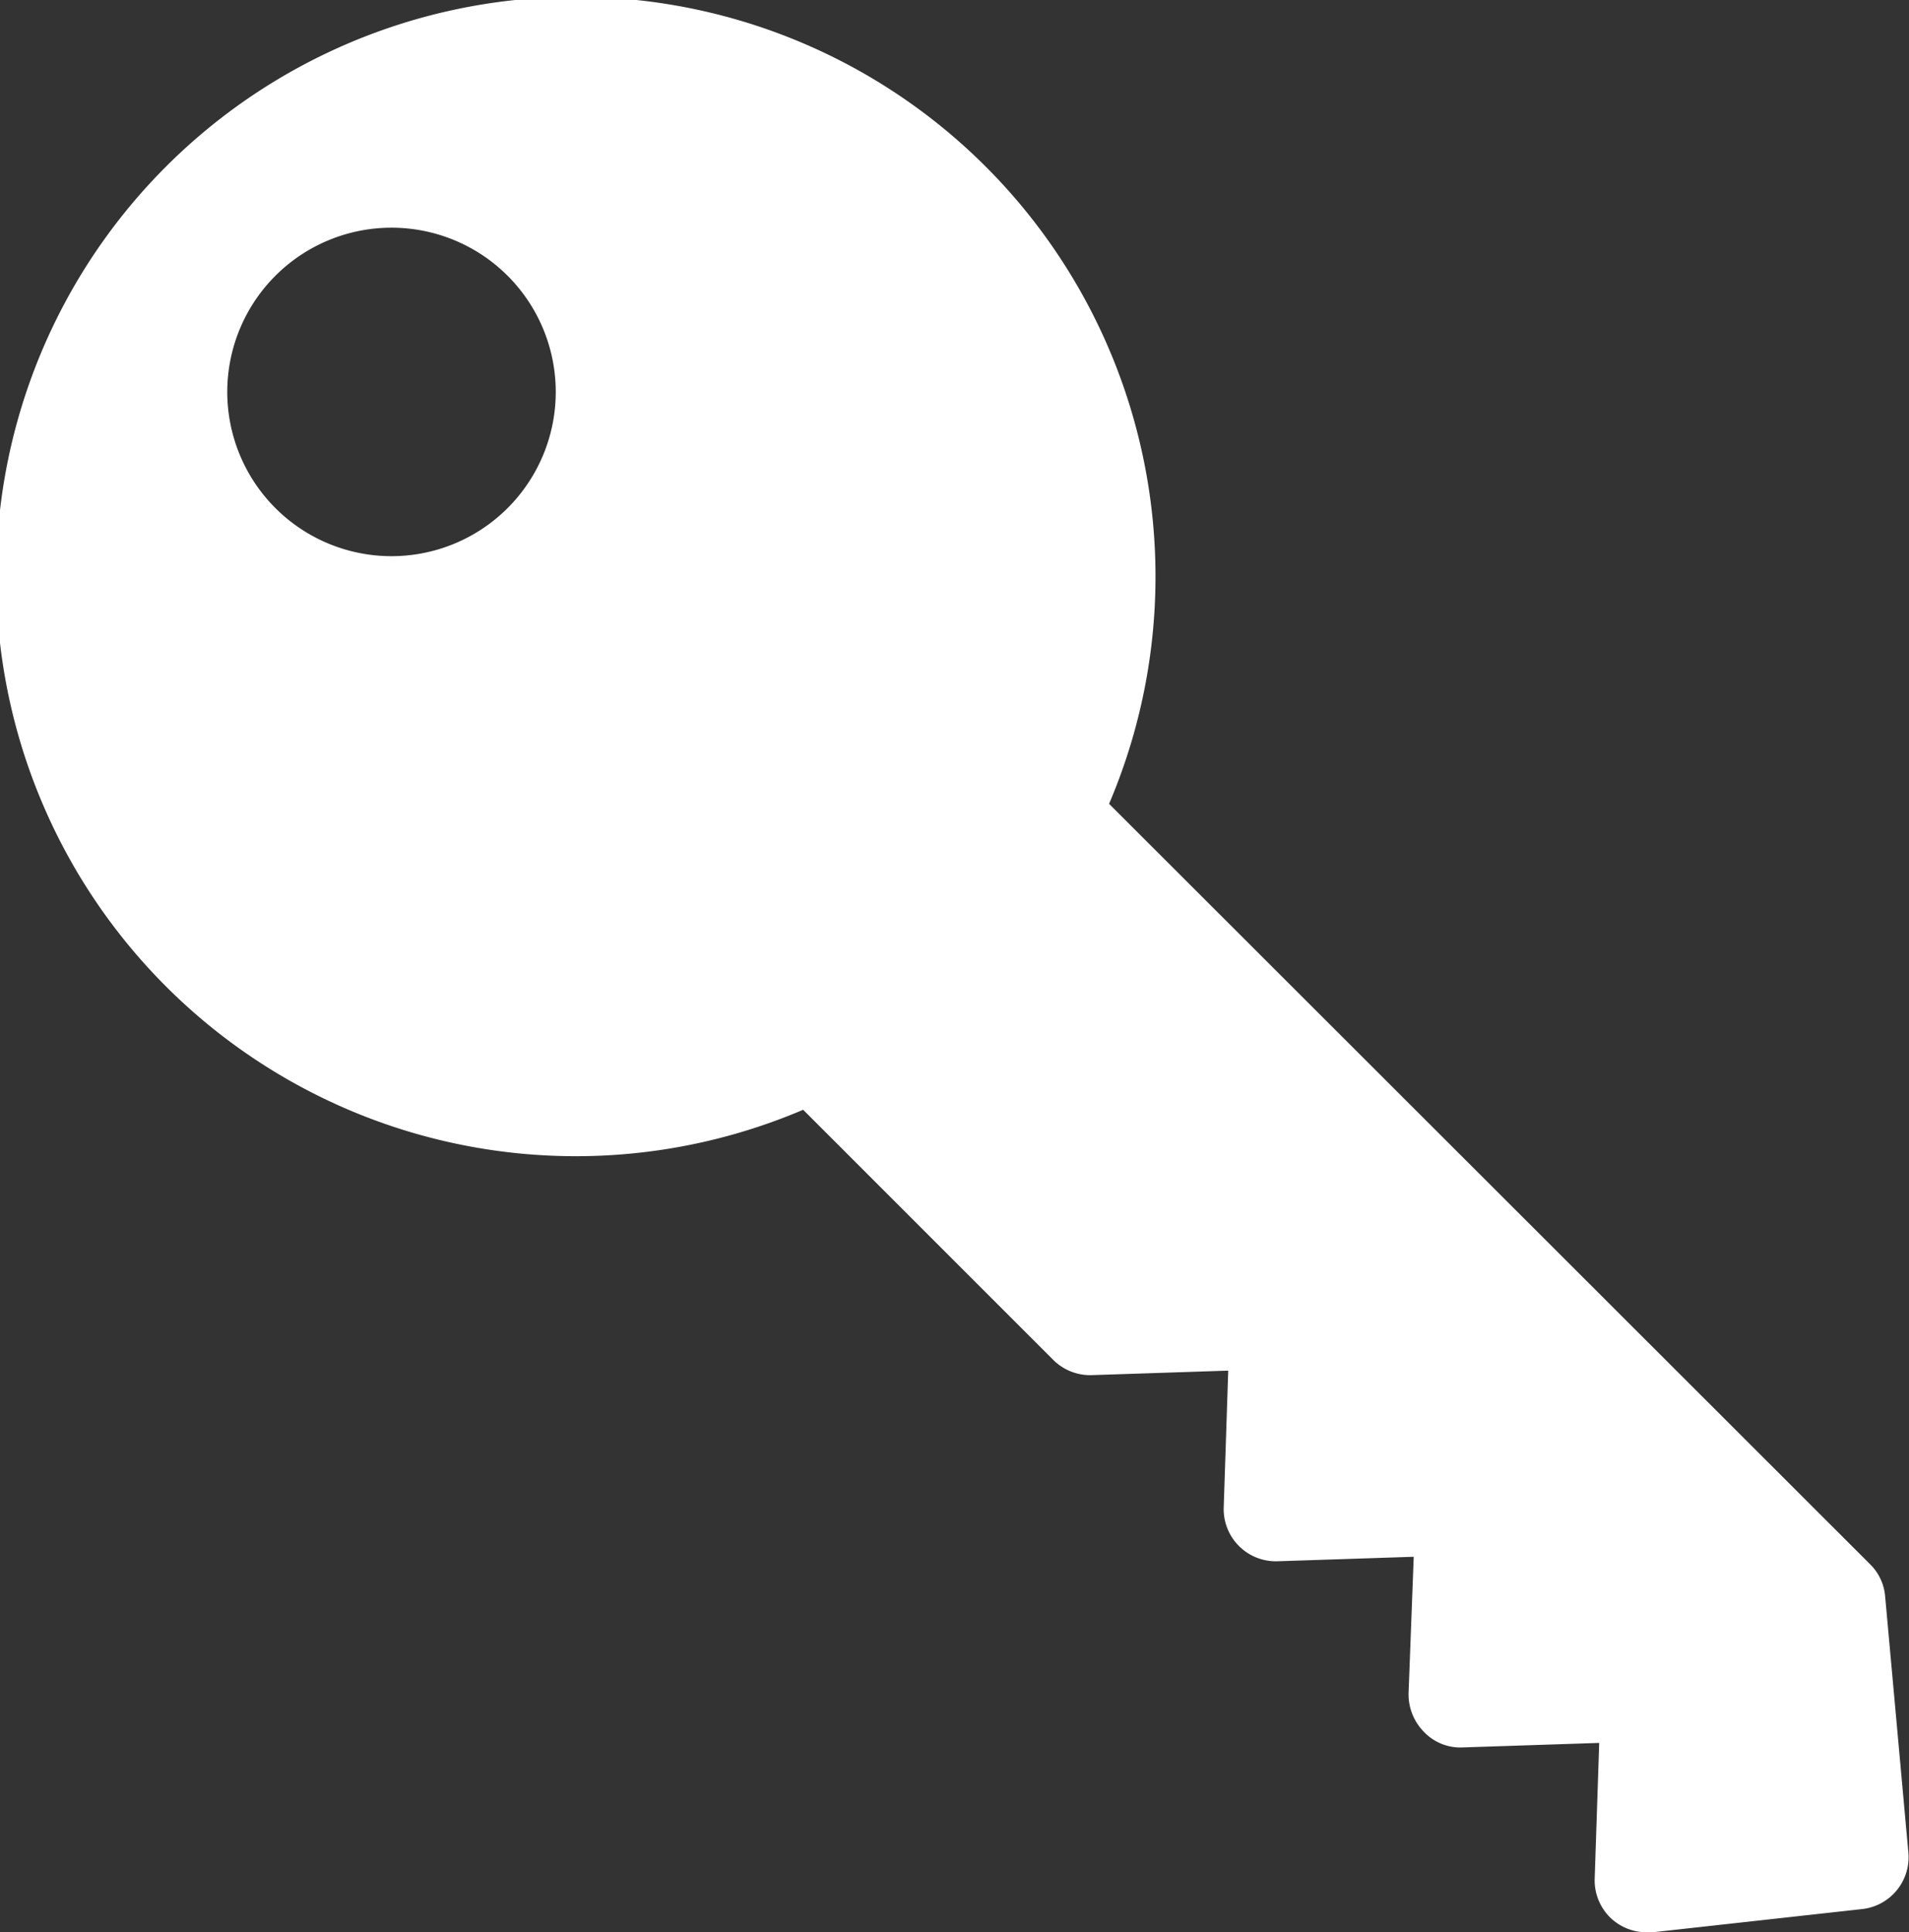 <svg id="Capa_1" data-name="Capa 1" xmlns="http://www.w3.org/2000/svg" width="29.64" height="30" viewBox="0 0 29.64 30"><rect x="0" y="0" width="29.64" height="30" fill="#333333" stroke="none"/><title>Sin título-10</title><path d="M29.51,26.15a0.79,0.79,0,0,0-.23-0.5L17.46,13.84a9,9,0,1,0-4.75,4.75l3.88,3.88a0.81,0.81,0,0,0,.6.24l2.12-.07-0.07,2.12a0.81,0.81,0,0,0,.83.84l2.12-.07-0.08,2.12a0.83,0.83,0,0,0,.24.6,0.78,0.78,0,0,0,.6.24l2.12-.07L25,30.52a0.81,0.81,0,0,0,.25.62,0.81,0.81,0,0,0,.55.22H25.9L29.15,31a0.81,0.81,0,0,0,.72-0.88ZM8.12,9.25a2.55,2.55,0,1,1,0-3.61A2.55,2.55,0,0,1,8.12,9.25Z" transform="translate(-0.24 -1.36)" fill="#fff"/></svg>